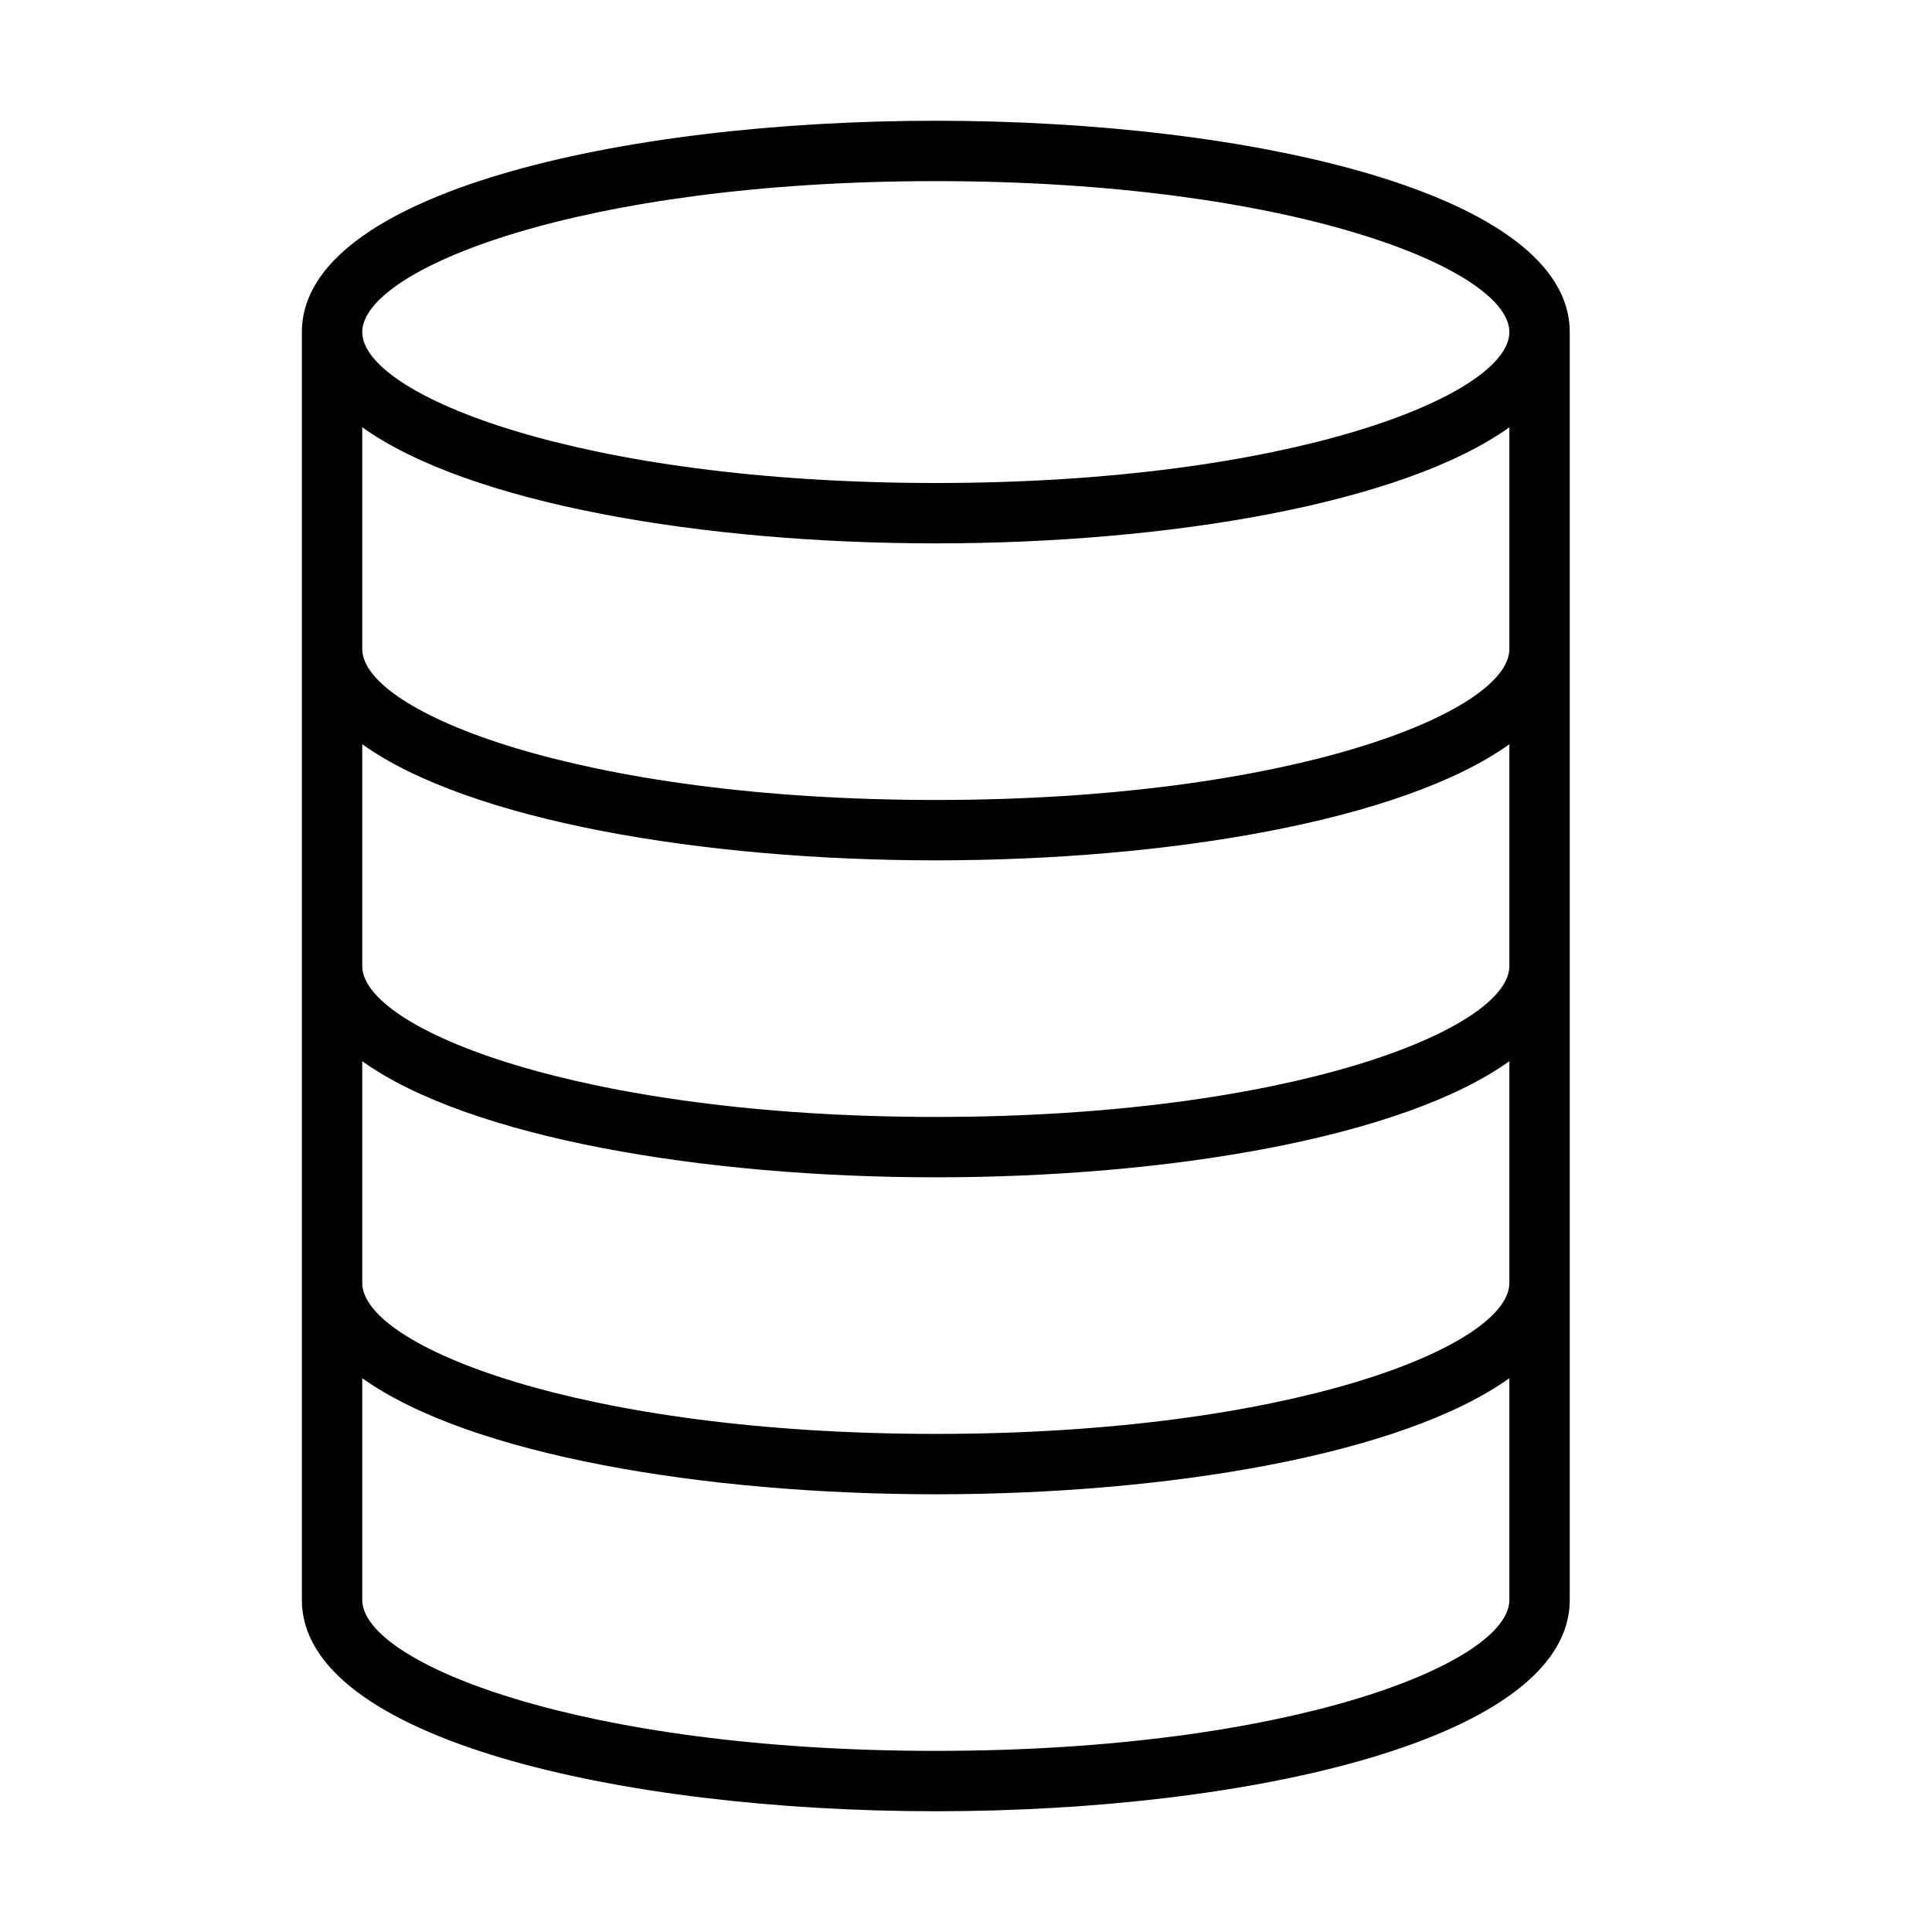<svg xmlns="http://www.w3.org/2000/svg" width="32" height="32" viewBox="0 0 32 32"><title>Bank.targetsize-32</title><g id="Icons"><path d="M15.5,2C10.282,2,5,3.2,5,5.5v21C5,28.8,10.282,30,15.5,30S26,28.8,26,26.5V5.5C26,3.2,20.718,2,15.5,2ZM25,21.25c0,1.044-3.614,2.5-9.5,2.5S6,22.294,6,21.25V17.577c1.772,1.267,5.65,1.923,9.5,1.923s7.728-.656,9.5-1.923ZM25,16c0,1.044-3.614,2.5-9.5,2.5S6,17.044,6,16V12.327c1.772,1.267,5.65,1.923,9.5,1.923s7.728-.656,9.5-1.923Zm0-5.25c0,1.044-3.614,2.5-9.5,2.5S6,11.794,6,10.75V7.077C7.772,8.344,11.65,9,15.5,9s7.728-.656,9.5-1.923ZM15.5,3C21.386,3,25,4.456,25,5.5S21.386,8,15.5,8,6,6.544,6,5.5,9.614,3,15.5,3Zm0,26C9.614,29,6,27.544,6,26.5V22.827c1.772,1.267,5.65,1.923,9.5,1.923s7.728-.656,9.5-1.923V26.5C25,27.544,21.386,29,15.5,29Z"/></g></svg>